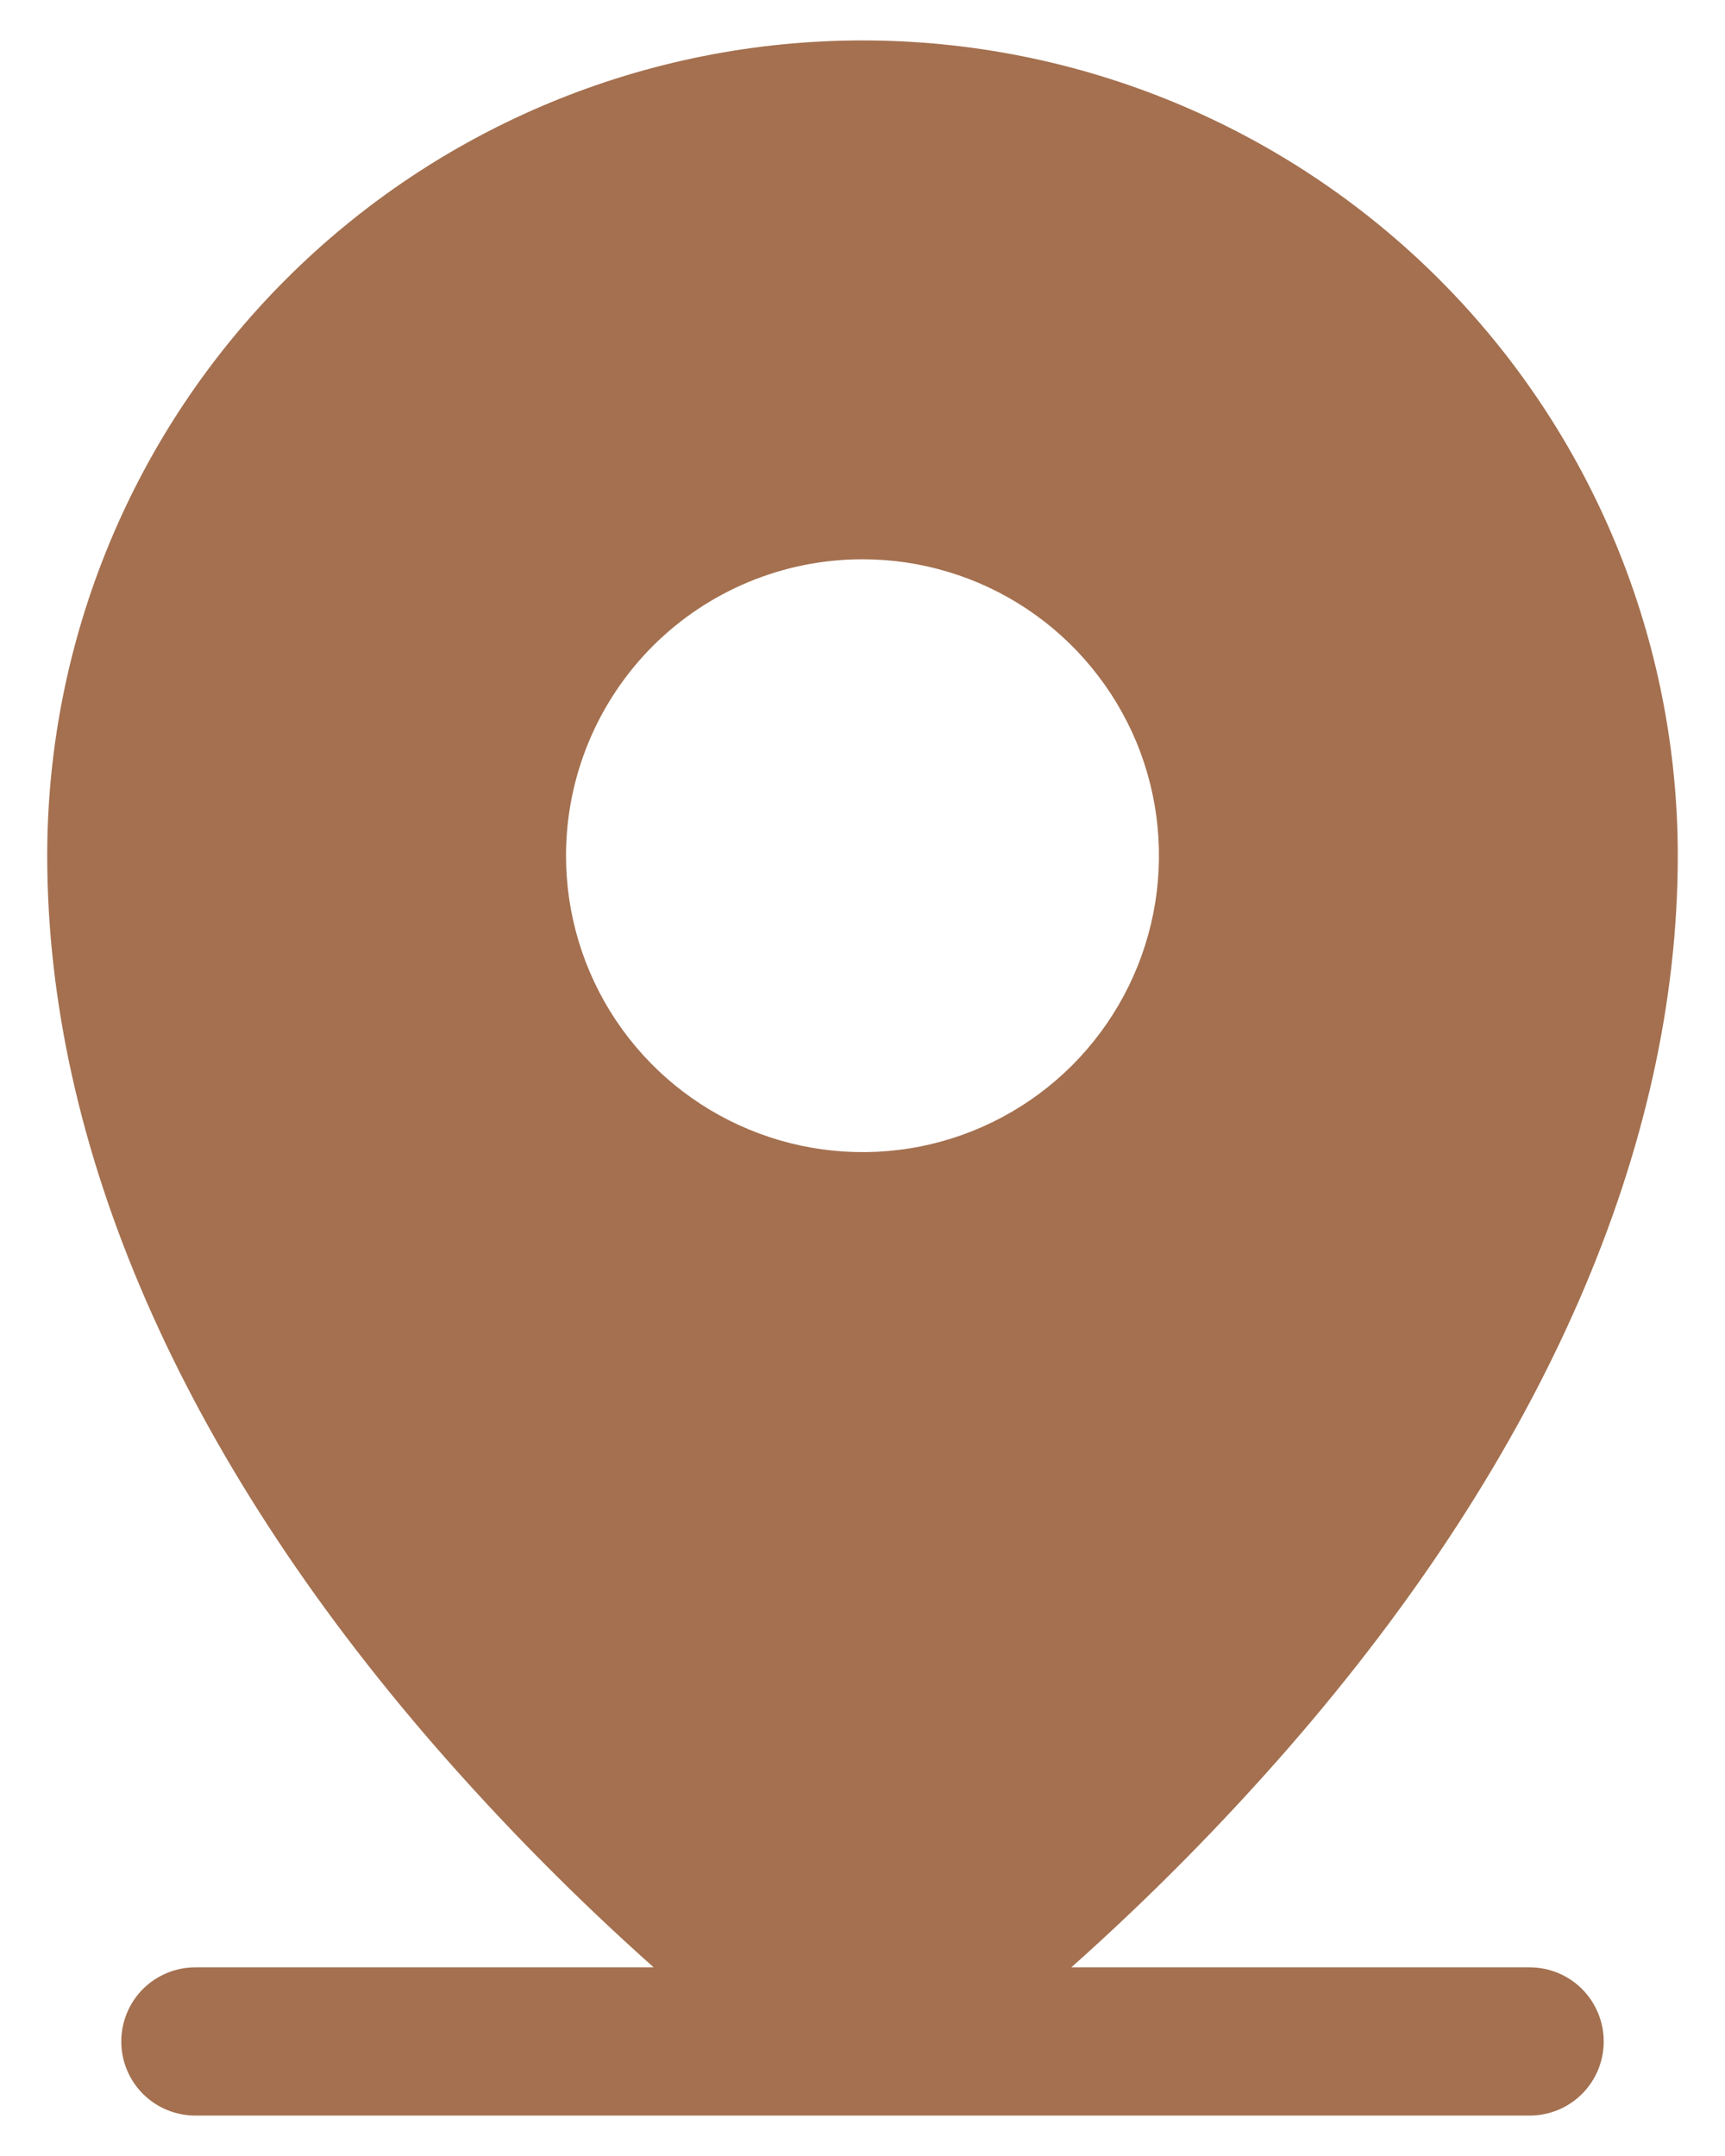 <svg width="16" height="20" viewBox="0 0 16 20" fill="none" xmlns="http://www.w3.org/2000/svg">
<g clip-path="url(#clip0_209_69)">
<path d="M14.188 18.25H9.937C10.652 17.613 11.327 16.931 11.956 16.209C14.316 13.496 15.562 10.636 15.562 7.938C15.562 5.932 14.766 4.008 13.348 2.59C11.929 1.172 10.006 0.375 8 0.375C5.994 0.375 4.071 1.172 2.653 2.59C1.234 4.008 0.438 5.932 0.438 7.938C0.438 10.636 1.684 13.496 4.044 16.209C4.673 16.931 5.348 17.613 6.063 18.25H1.812C1.63 18.25 1.455 18.322 1.326 18.451C1.197 18.58 1.125 18.755 1.125 18.938C1.125 19.12 1.197 19.295 1.326 19.424C1.455 19.553 1.63 19.625 1.812 19.625H14.188C14.37 19.625 14.545 19.553 14.674 19.424C14.803 19.295 14.875 19.12 14.875 18.938C14.875 18.755 14.803 18.58 14.674 18.451C14.545 18.322 14.37 18.25 14.188 18.25ZM8 5.188C8.544 5.188 9.076 5.349 9.528 5.651C9.98 5.953 10.332 6.383 10.541 6.885C10.749 7.388 10.803 7.941 10.697 8.474C10.591 9.007 10.329 9.497 9.945 9.882C9.56 10.267 9.07 10.529 8.537 10.635C8.003 10.741 7.45 10.686 6.948 10.478C6.445 10.27 6.016 9.918 5.713 9.465C5.411 9.013 5.25 8.481 5.25 7.938C5.25 7.208 5.54 6.509 6.055 5.993C6.571 5.477 7.271 5.188 8 5.188Z" fill="#A4704F"/>
</g>
<defs>
<clipPath id="clip0_209_69">
<rect width="16" height="20" fill="white"/>
</clipPath>
</defs>
</svg>
